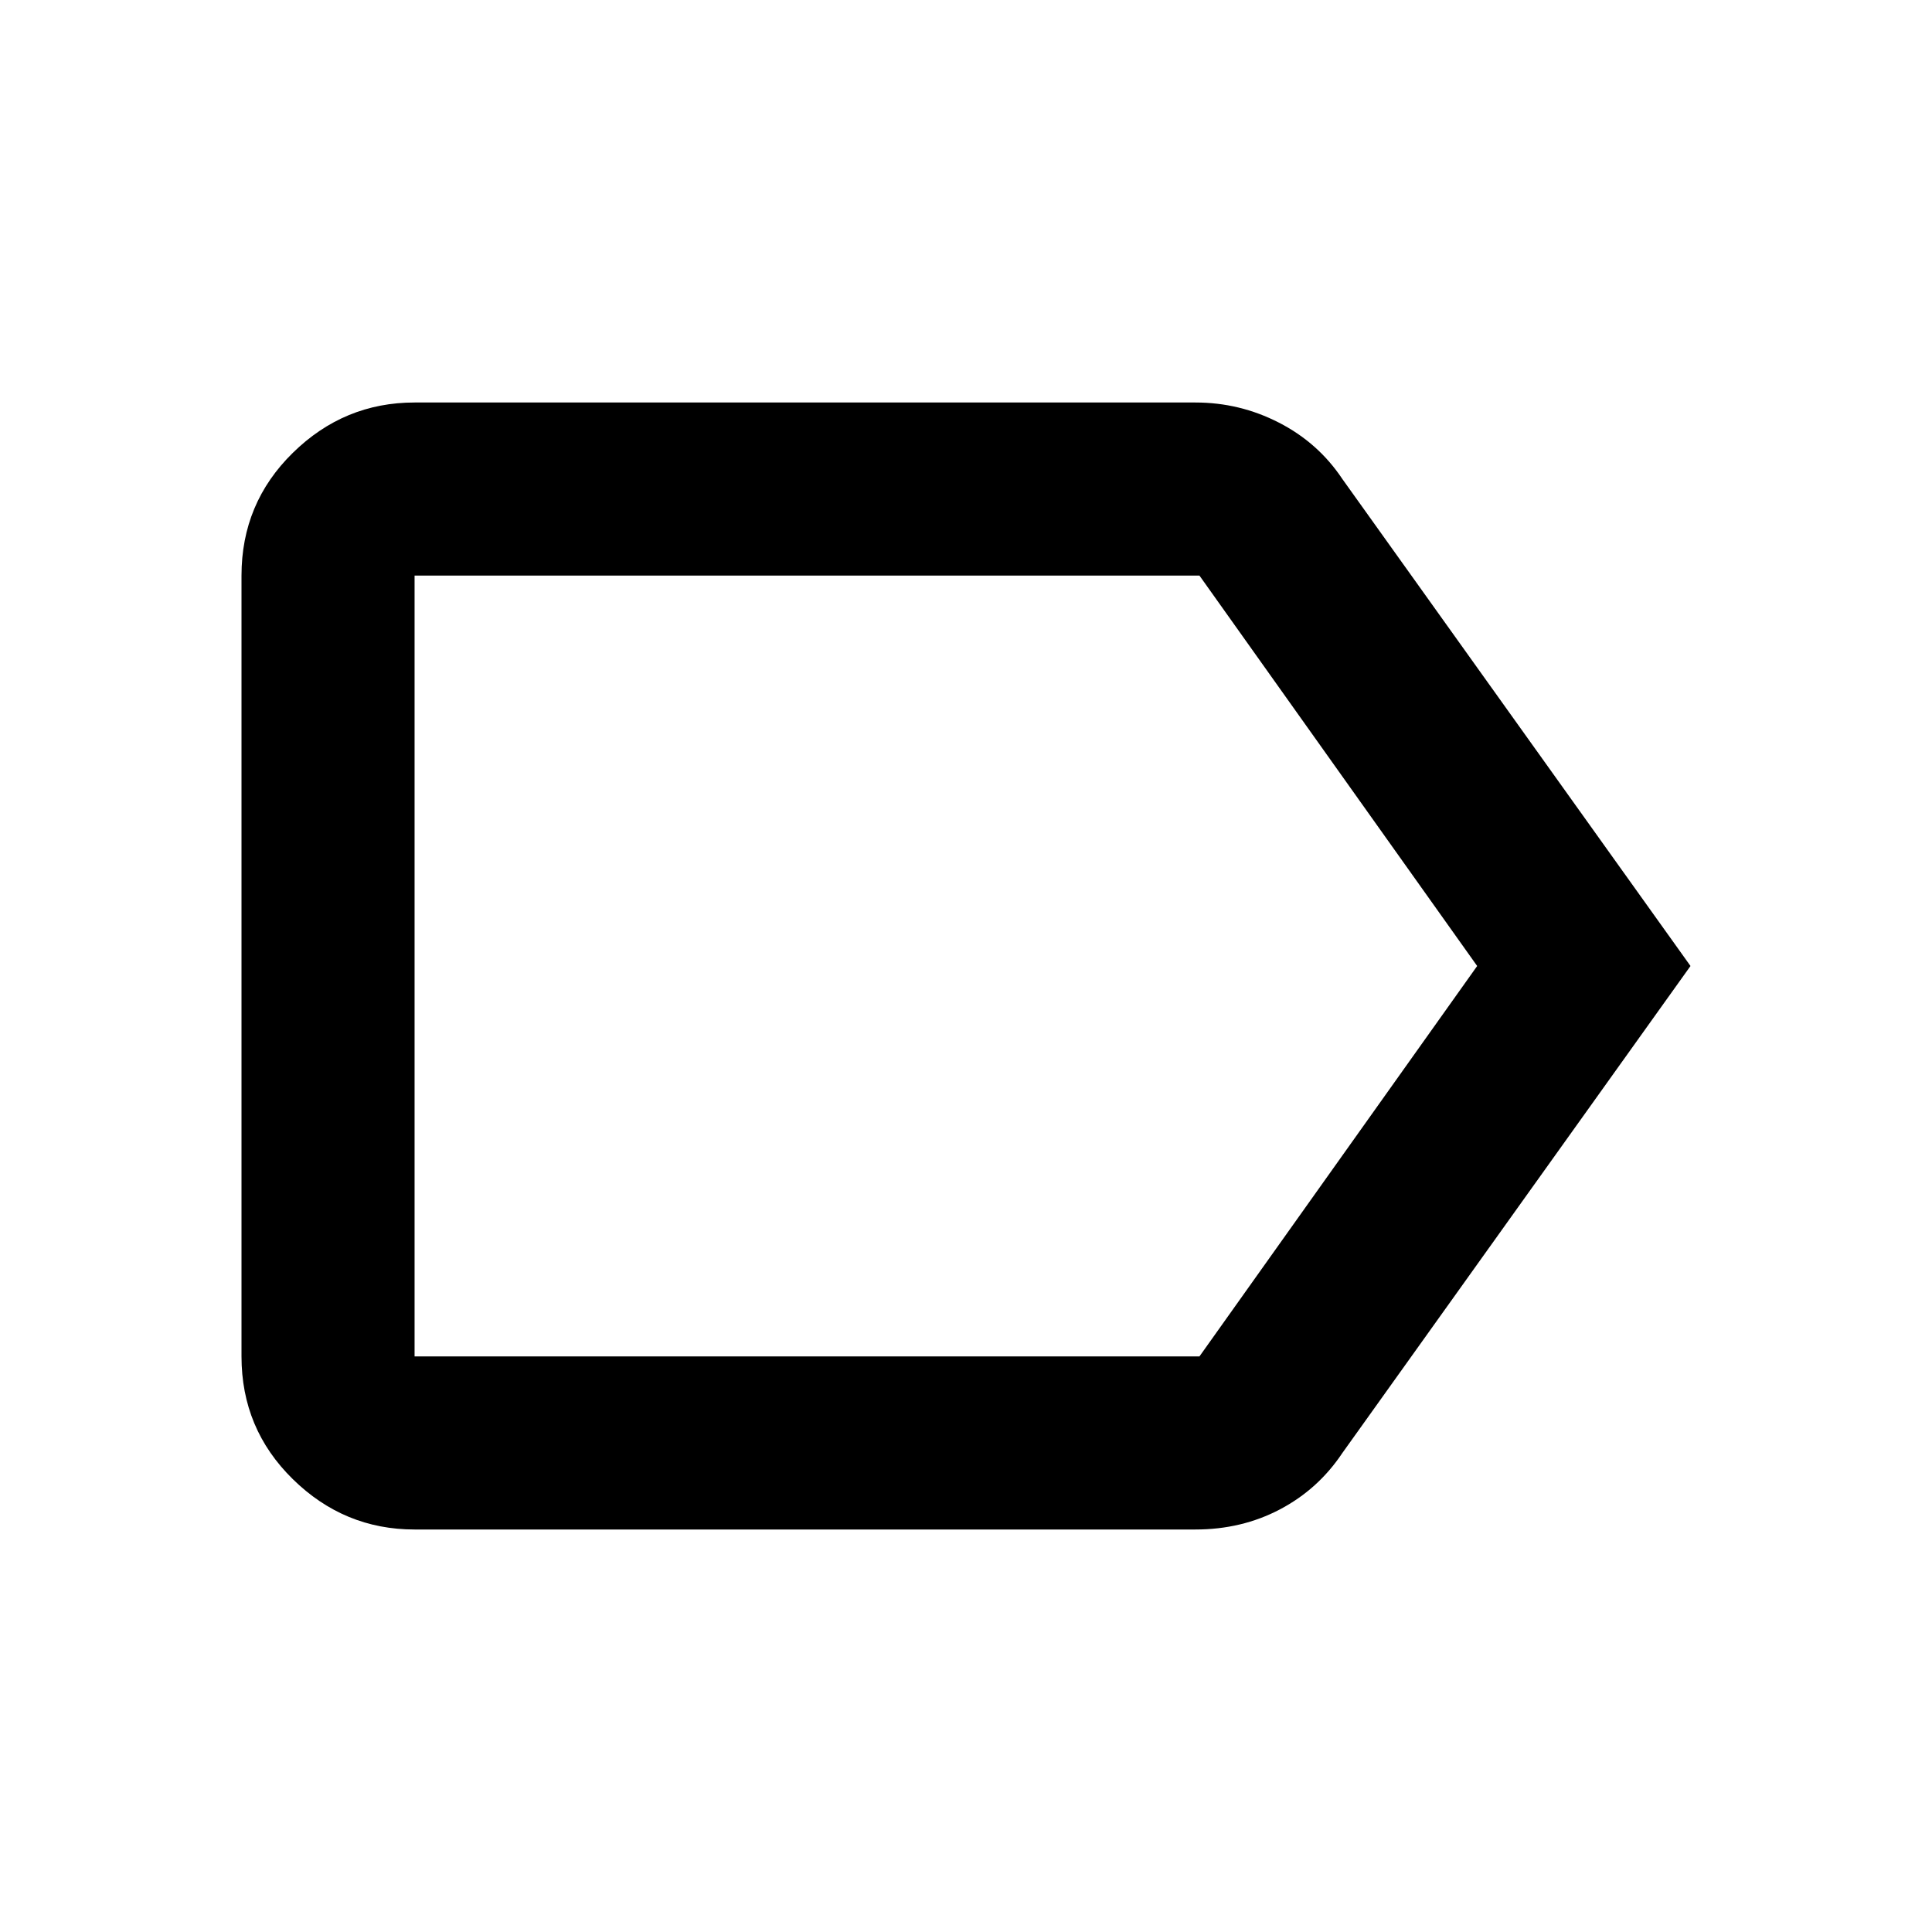 <svg xmlns="http://www.w3.org/2000/svg" height="24" width="24"><path d="m21 12-4.325 6.05q-.3.45-.775.7-.475.25-1.05.25h-9.7q-.875 0-1.512-.625Q3 17.75 3 16.85v-9.7q0-.9.638-1.525Q4.275 5 5.15 5h9.7q.55 0 1.037.25.488.25.788.7Zm-2.65 0L14.9 7.15H5.15v9.7h9.75Zm-13.2 0v4.85-9.7Z"/></svg>